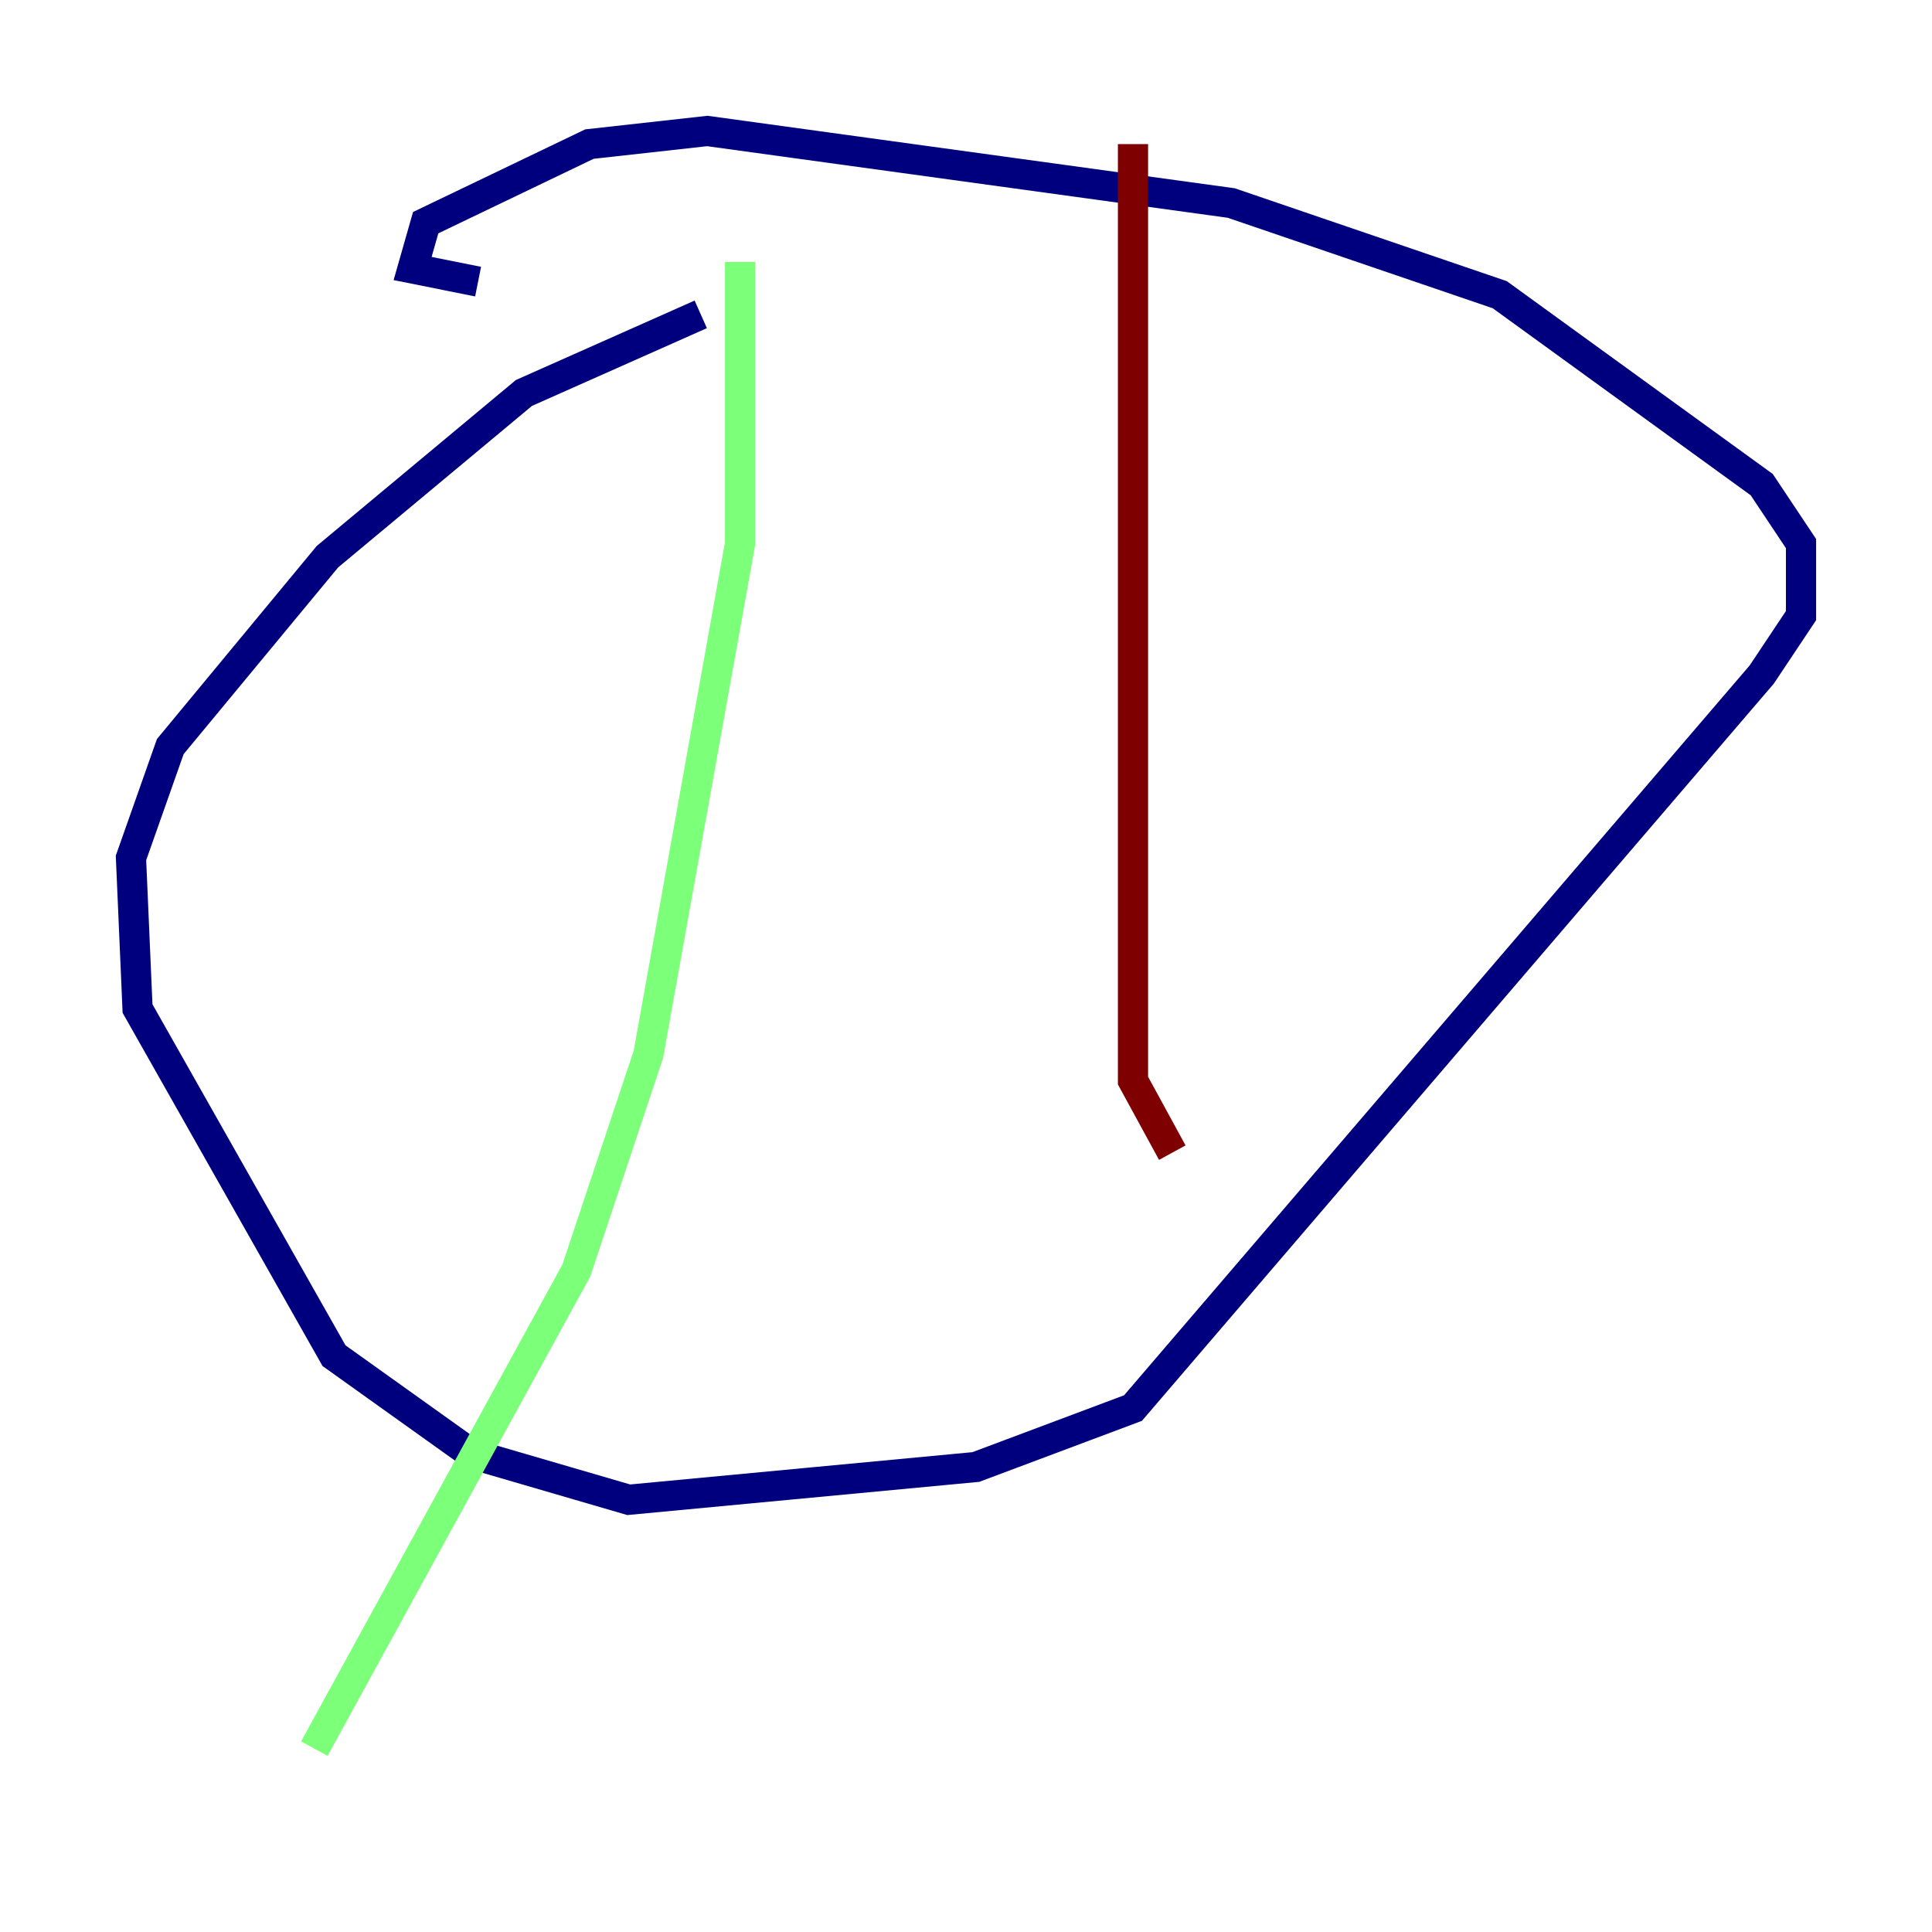 <?xml version="1.0" encoding="utf-8" ?>
<svg baseProfile="tiny" height="128" version="1.2" viewBox="0,0,128,128" width="128" xmlns="http://www.w3.org/2000/svg" xmlns:ev="http://www.w3.org/2001/xml-events" xmlns:xlink="http://www.w3.org/1999/xlink"><defs /><polyline fill="none" points="46.427,20.827 34.712,26.034 21.695,36.881 11.281,49.464 8.678,56.841 9.112,66.82 22.129,89.817 31.241,96.325 41.654,99.363 64.651,97.193 75.064,93.288 116.719,44.691 119.322,40.786 119.322,36.014 116.719,32.108 99.363,19.525 81.573,13.451 46.861,8.678 39.051,9.546 28.203,14.752 27.336,17.79 31.675,18.658" stroke="#00007f" stroke-width="2" /><polyline fill="none" points="49.031,17.356 49.031,36.014 42.956,69.858 38.183,84.176 20.827,115.851" stroke="#7cff79" stroke-width="2" /><polyline fill="none" points="75.064,9.546 75.064,71.593 77.668,76.366" stroke="#7f0000" stroke-width="2" /></svg>